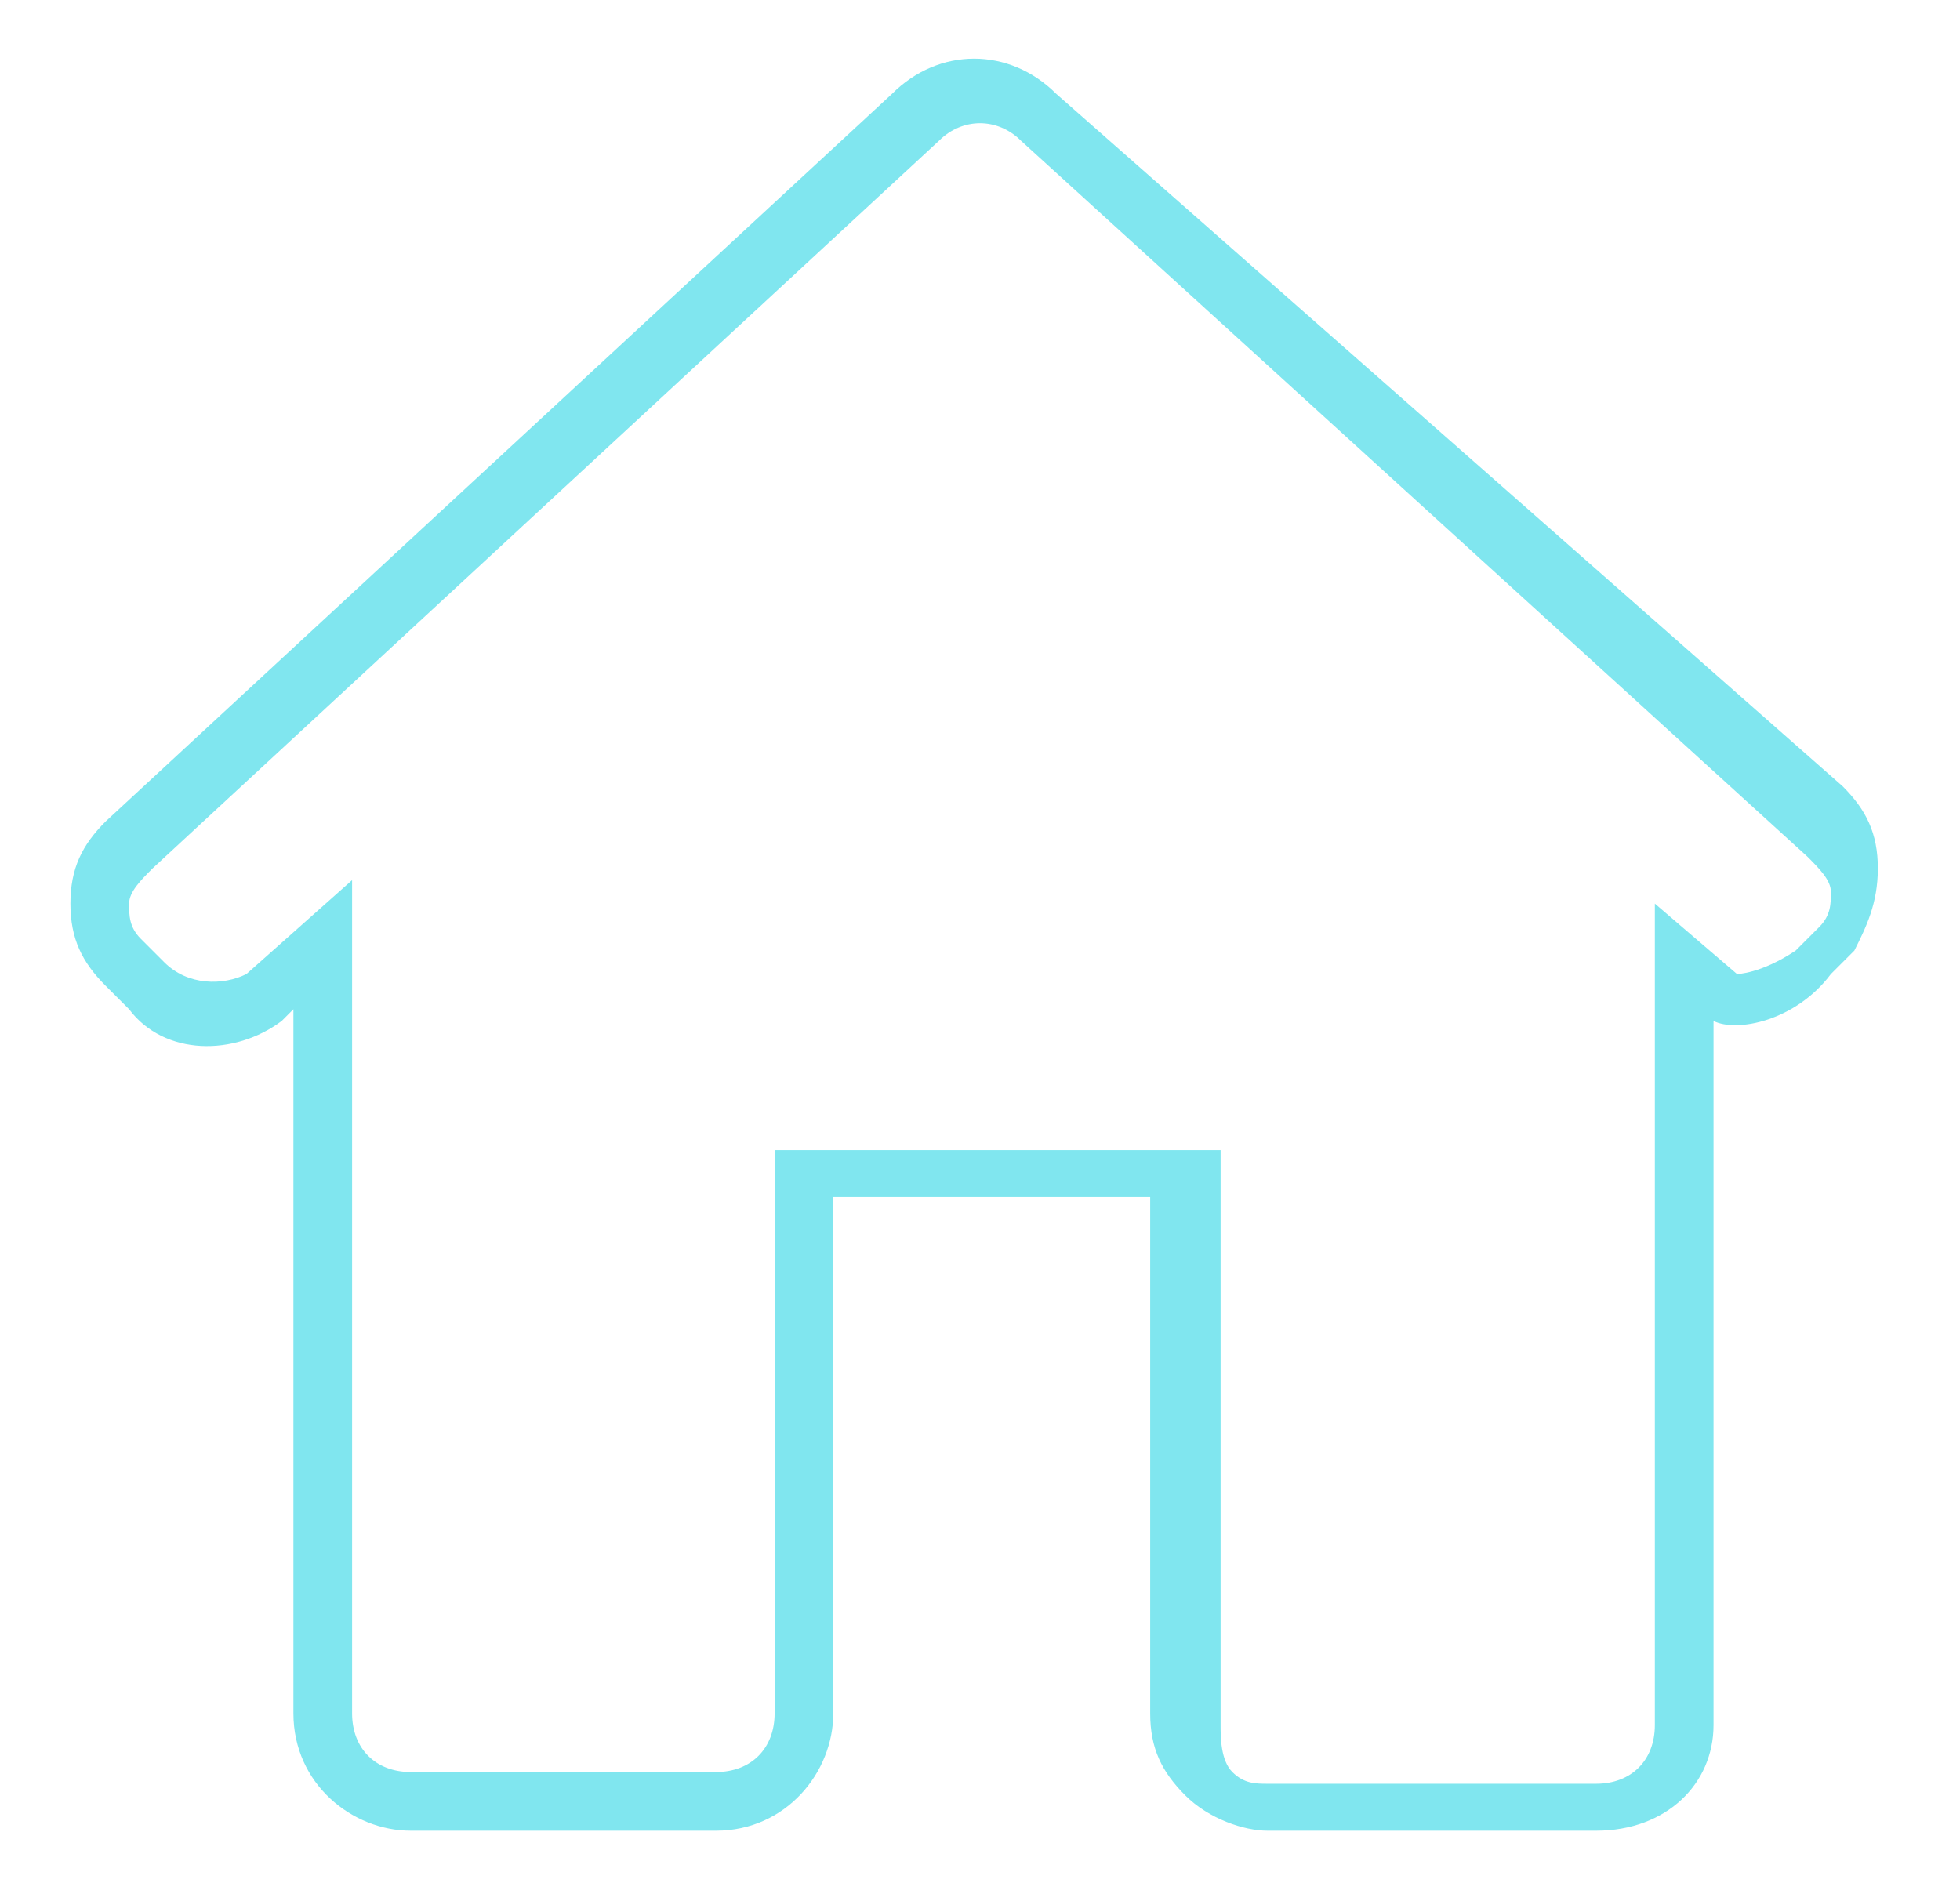 <?xml version="1.0" encoding="utf-8"?>
<!-- Generator: Adobe Illustrator 23.0.0, SVG Export Plug-In . SVG Version: 6.00 Build 0)  -->
<svg version="1.1" id="Capa_1" xmlns="http://www.w3.org/2000/svg" xmlns:xlink="http://www.w3.org/1999/xlink" x="0px" y="0px"
	 viewBox="0 0 16.7 16.2" style="enable-background:new 0 0 16.7 16.2;" xml:space="preserve">
<style type="text/css">
	.st0{fill-rule:evenodd;clip-rule:evenodd;fill:#FFFFFF;}
	.st1{fill:#FFFFFF;}
	.st2{fill:#81E7F0;}
	.st3{fill-rule:evenodd;clip-rule:evenodd;fill:#81E7F0;}
	.st4{fill:#05585F;}
	.st5{fill-rule:evenodd;clip-rule:evenodd;fill:#80E6EF;}
	.st6{fill:#999999;}
	.st7{fill:#00818C;}
	.st8{fill:#00808B;}
	.st9{fill:#80E6EF;}
</style>
<path class="st9" d="M13.6,15.6h-2.8c-0.2,0-0.5-0.1-0.7-0.3c-0.2-0.2-0.3-0.4-0.3-0.7v-4.4H7.1v4.4c0,0.5-0.4,1-1,1H3.5
	c-0.5,0-1-0.4-1-1v-6L2.4,8.7C2,9,1.4,9,1.1,8.6L0.9,8.4C0.7,8.2,0.6,8,0.6,7.7c0-0.3,0.1-0.5,0.3-0.7l6.7-6.2c0.4-0.4,1-0.4,1.4,0
	l6.7,5.9c0.2,0.2,0.3,0.4,0.3,0.7c0,0.3-0.1,0.5-0.2,0.7l0,0l-0.2,0.2c-0.3,0.4-0.8,0.5-1,0.4v6C14.6,15.2,14.2,15.6,13.6,15.6z
	 M6.6,9.8h3.8v4.9c0,0.1,0,0.3,0.1,0.4c0.1,0.1,0.2,0.1,0.3,0.1h2.8c0.3,0,0.5-0.2,0.5-0.5v-7l0.7,0.6c0,0,0.2,0,0.5-0.2l0.2-0.2
	c0.1-0.1,0.1-0.2,0.1-0.3c0-0.1-0.1-0.2-0.2-0.3L8.7,1.2C8.5,1,8.2,1,8,1.2L1.3,7.4C1.2,7.5,1.1,7.6,1.1,7.7c0,0.1,0,0.2,0.1,0.3
	l0.2,0.2c0.2,0.2,0.5,0.2,0.7,0.1L3,7.5v7.1c0,0.3,0.2,0.5,0.5,0.5h2.6c0.3,0,0.5-0.2,0.5-0.5V9.8z"/>
</svg>
